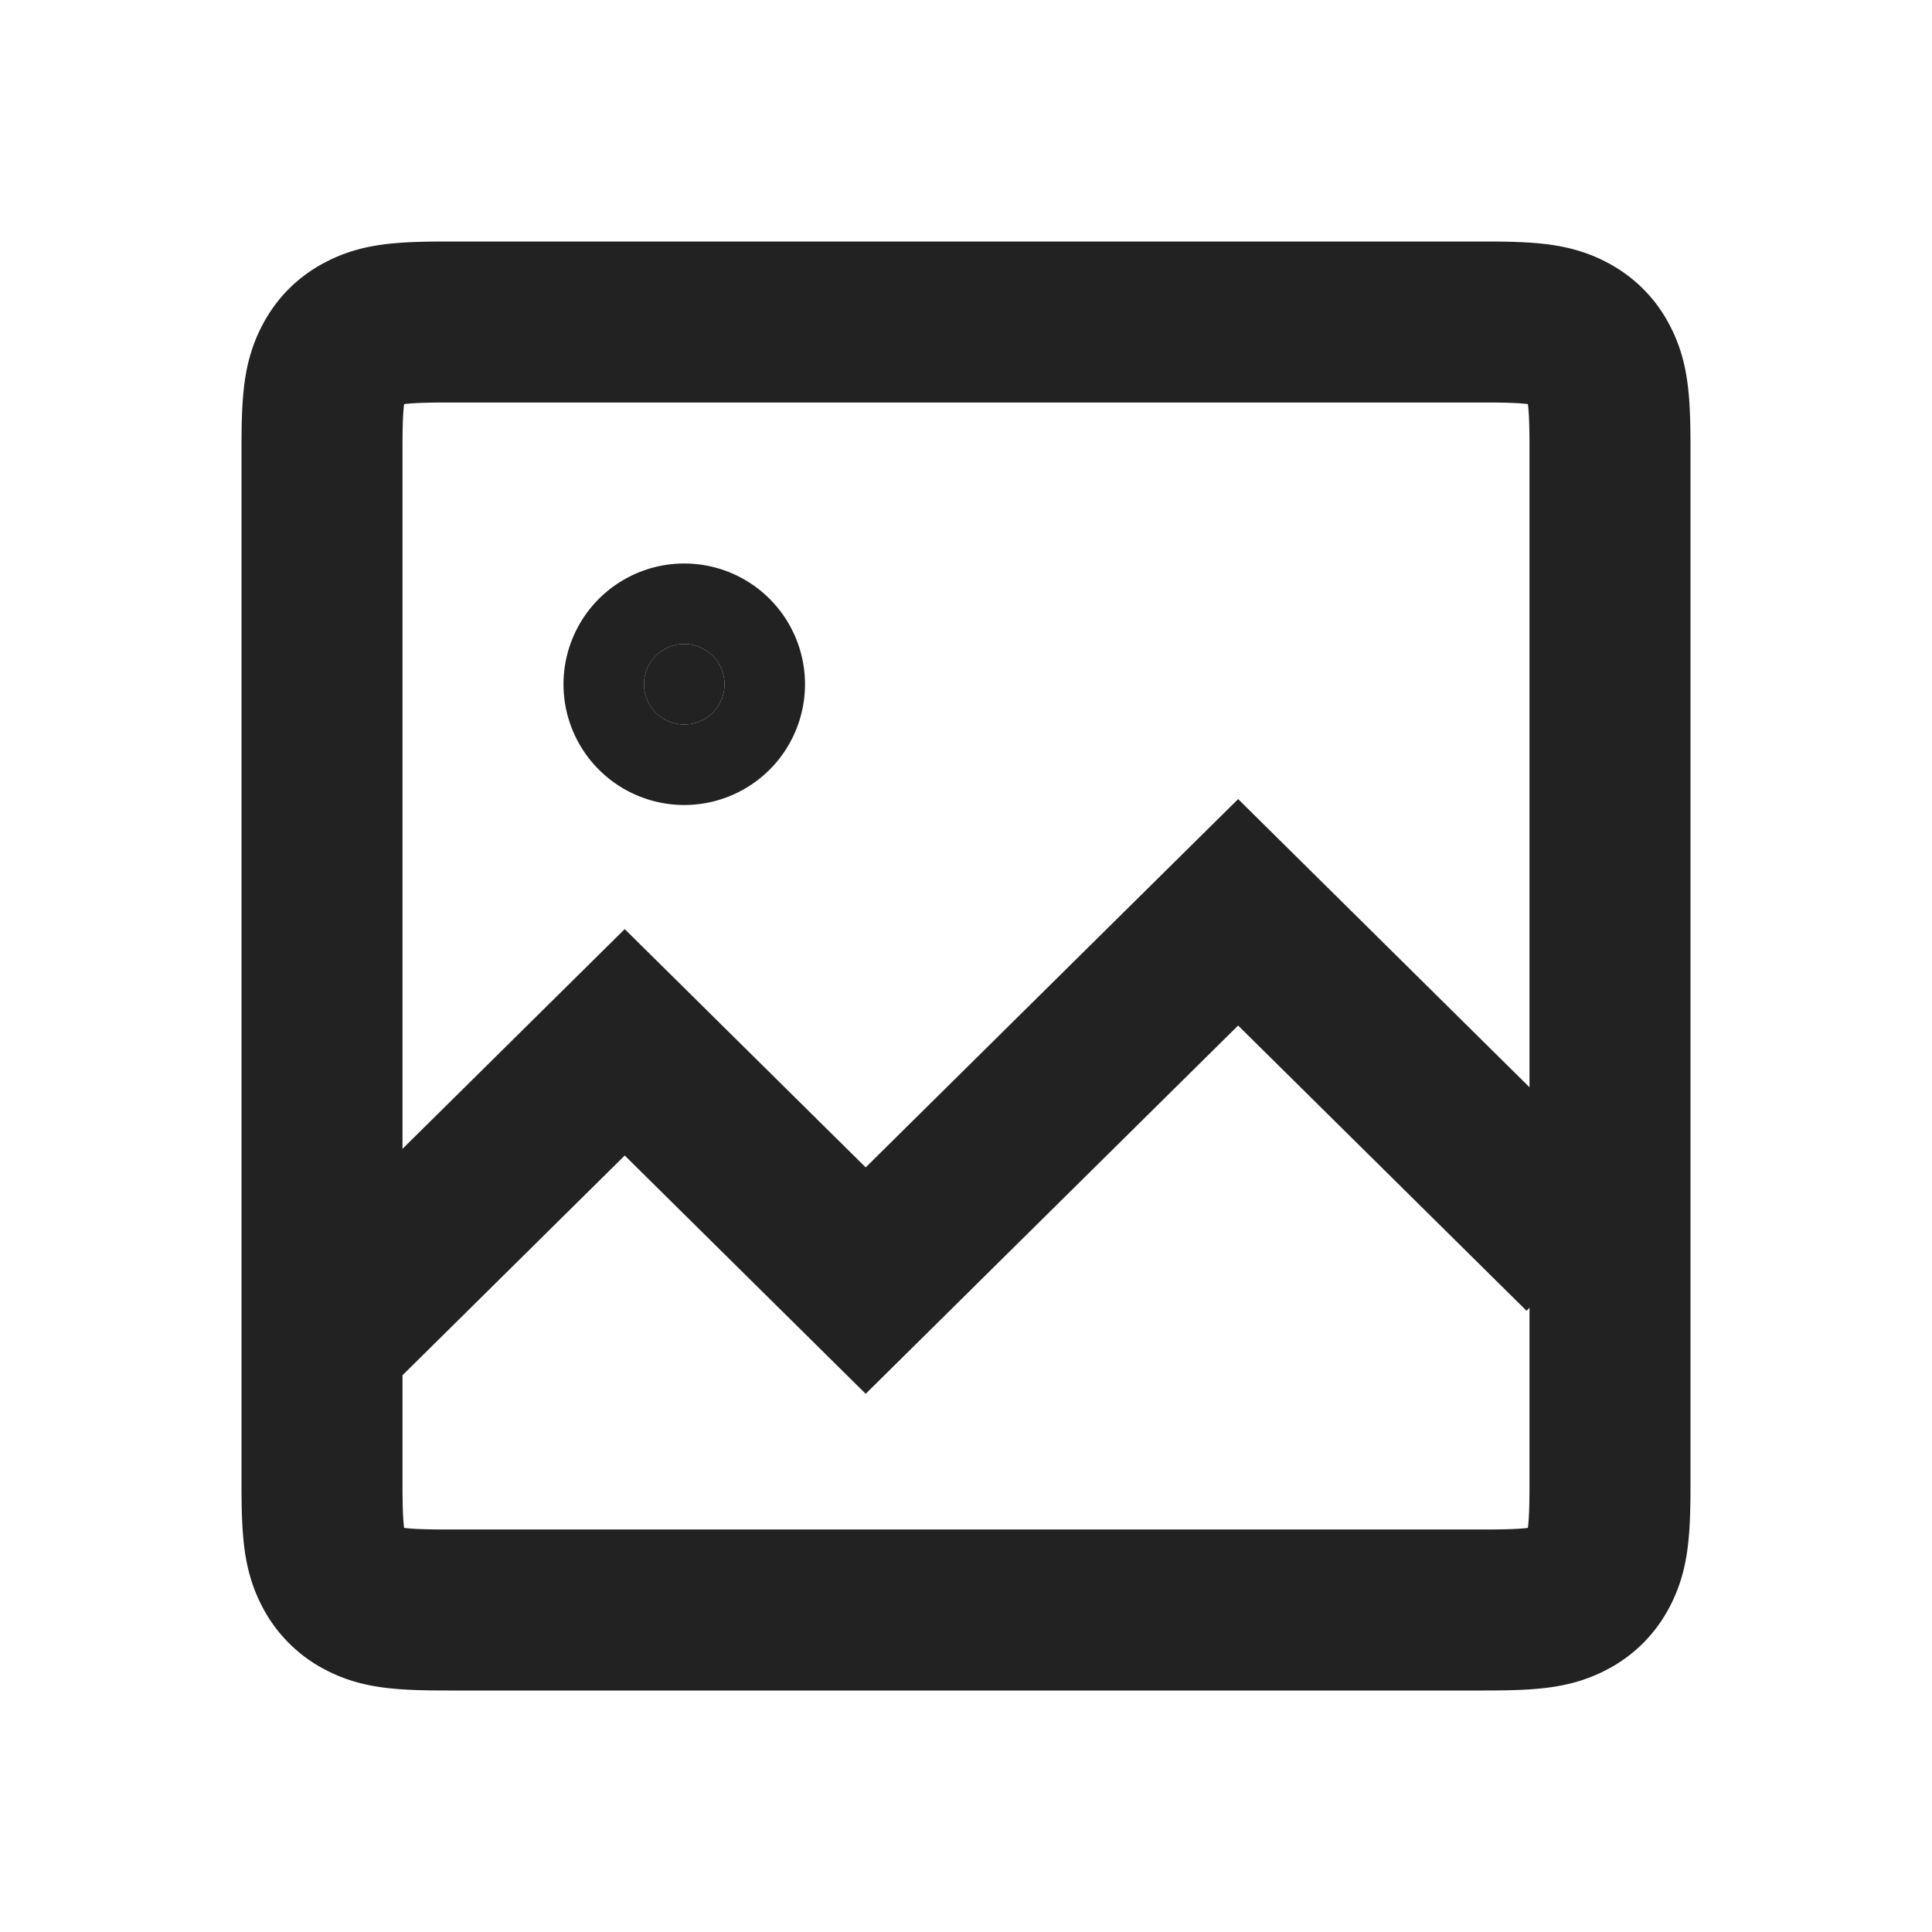 <svg xmlns="http://www.w3.org/2000/svg" viewBox="0 0 1024 1024"><path fill="none" stroke="#222" stroke-width="85.333" d="M786.603 170.667C812.587 170.667 822.57 171.86 832.213 177.024 838.613 180.437 843.584 185.387 846.976 191.787 852.139 201.429 853.333 211.413 853.333 237.397V786.603C853.333 812.587 852.14 822.57 846.976 832.213 843.563 838.613 838.613 843.584 832.213 846.976 822.571 852.139 812.587 853.333 786.603 853.333H237.397C211.413 853.333 201.43 852.14 191.787 846.976A35.456 35.456 0 0 1 177.024 832.213C171.861 822.571 170.667 812.587 170.667 786.603V237.397C170.667 211.413 171.86 201.43 177.024 191.787 180.437 185.387 185.387 180.416 191.787 177.024 201.429 171.861 211.413 170.667 237.397 170.667Z"></path><path fill="#222" stroke="#222" stroke-width="85.333" d="M384 362.667A21.333 21.333 0 0 1 362.667 384 21.333 21.333 0 0 1 341.333 362.667 21.333 21.333 0 0 1 384 362.667z"></path><path fill="none" stroke="#222" stroke-width="85.333" d="M170.667 711.104 331.115 552.448 458.837 678.741 656.235 483.541 839.104 664.405"></path></svg>
